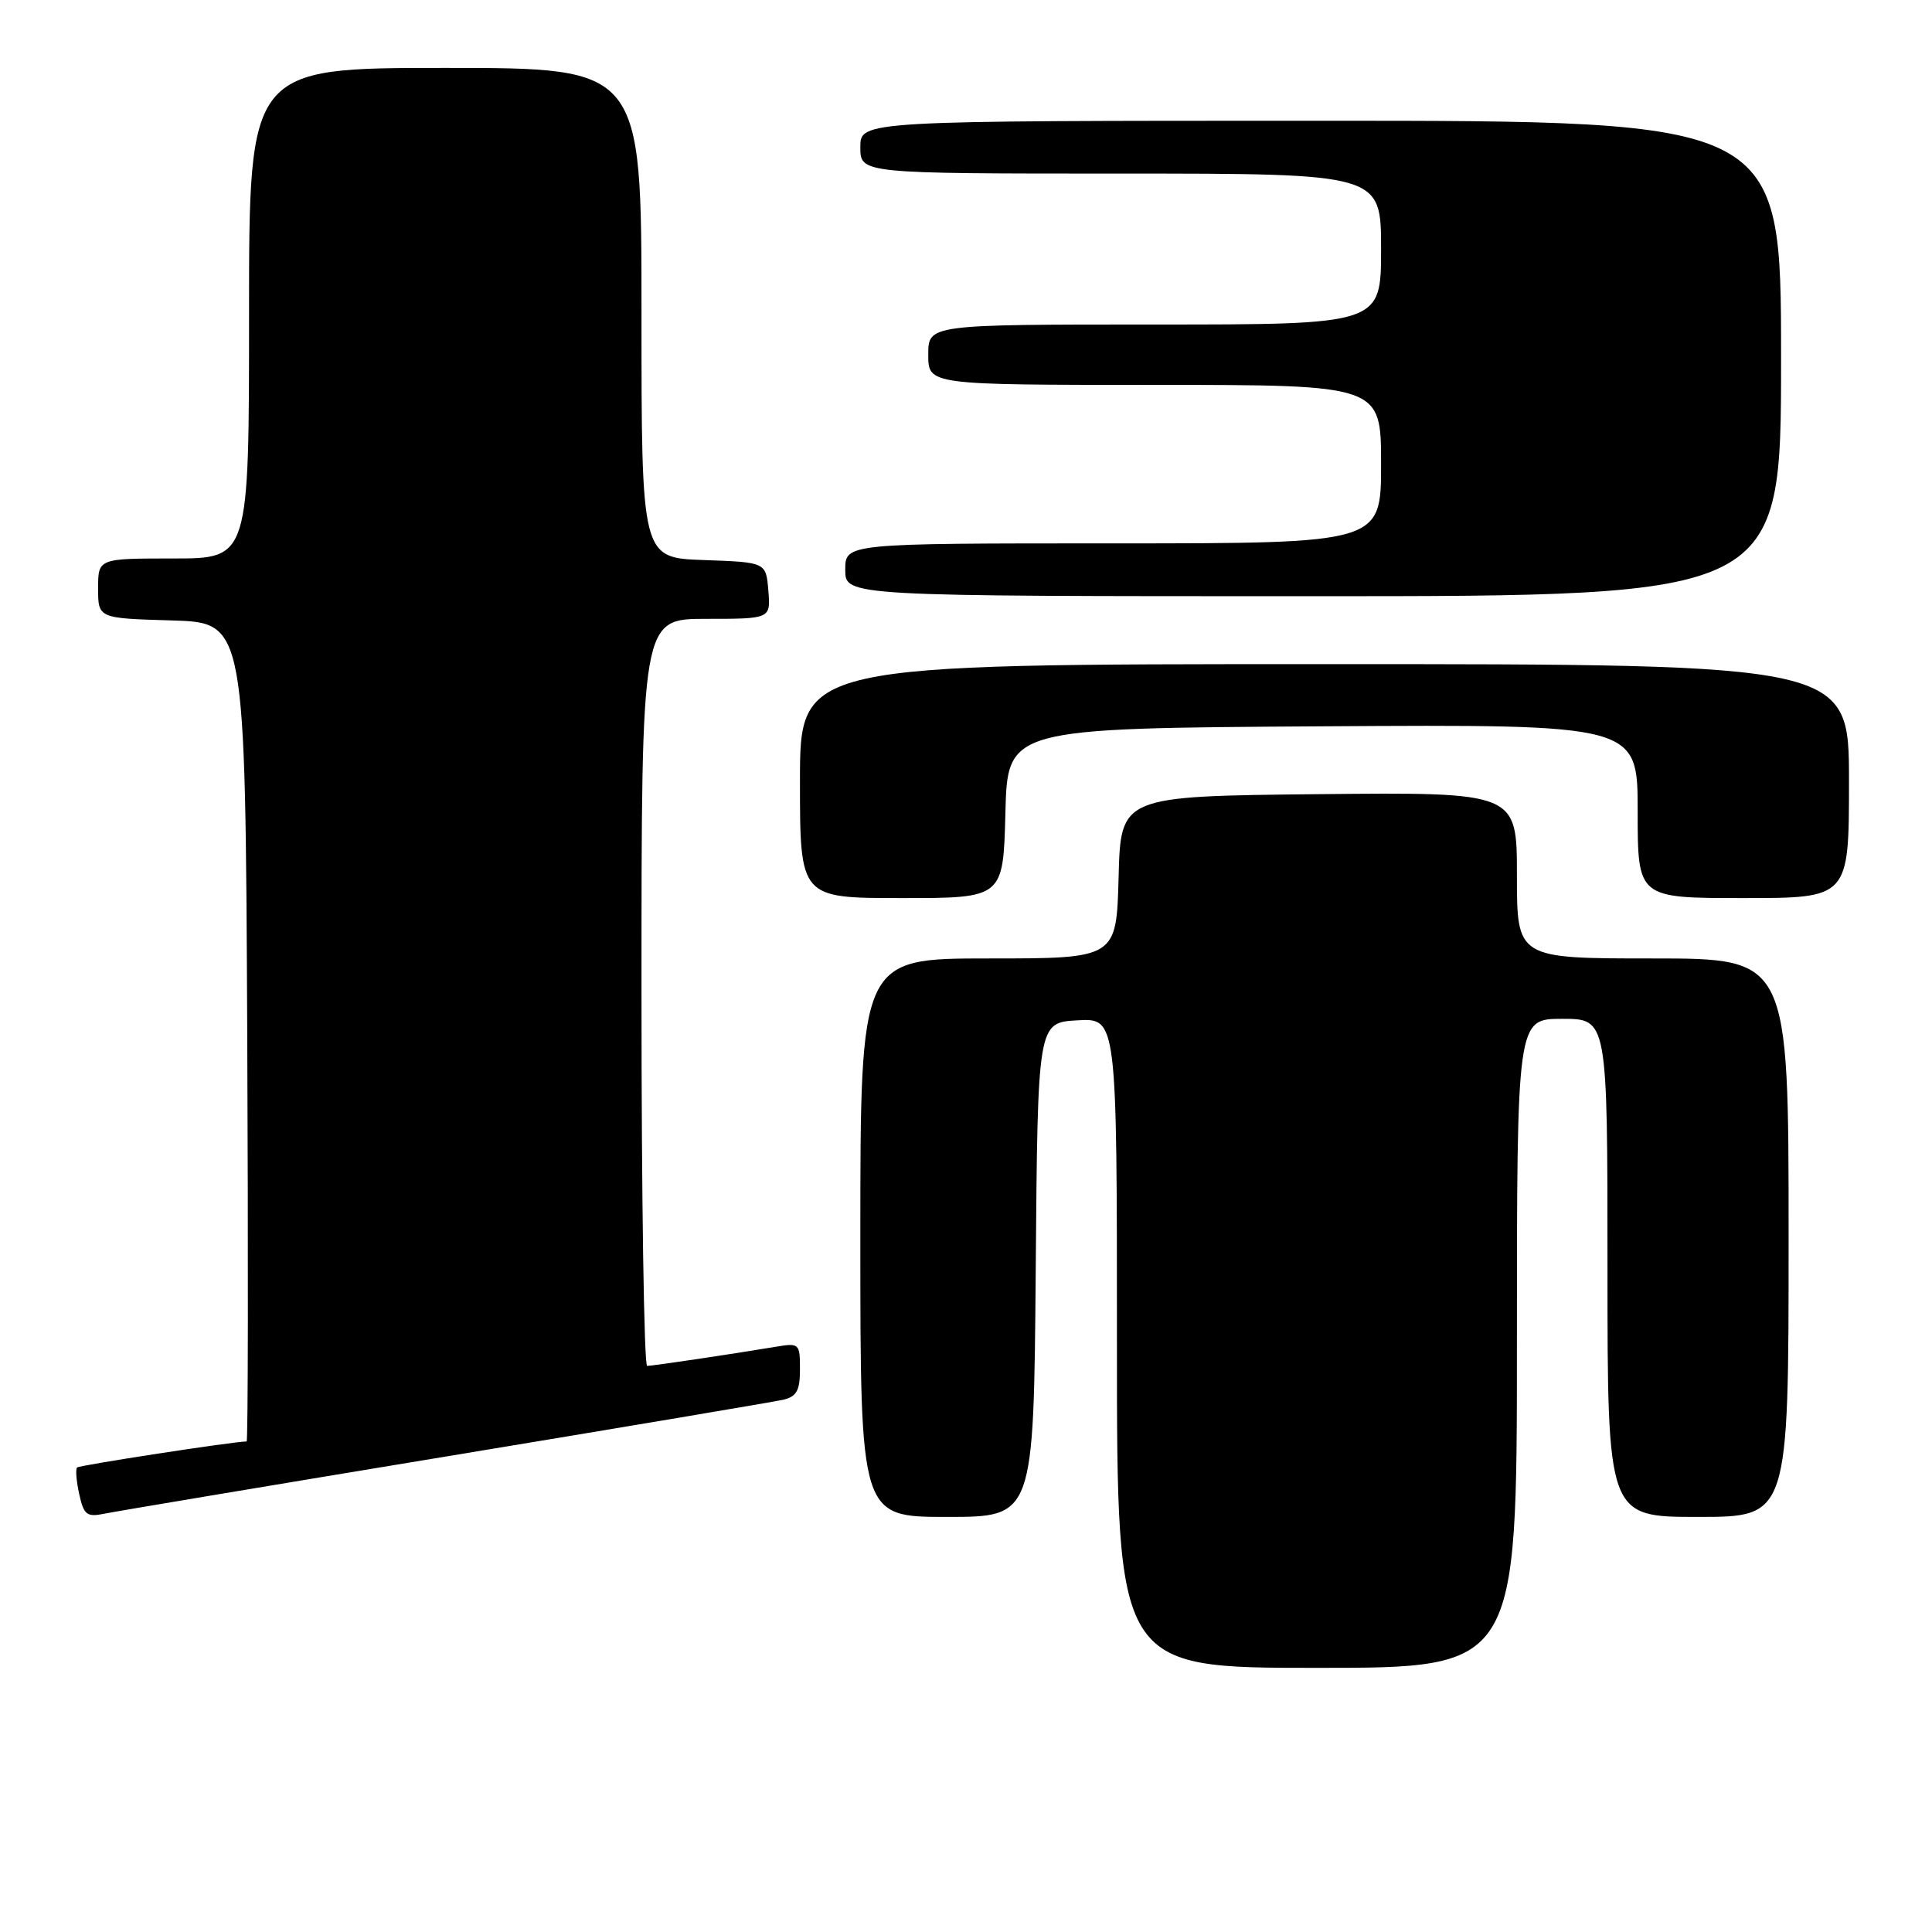 <?xml version="1.0" encoding="UTF-8" standalone="no"?>
<!DOCTYPE svg PUBLIC "-//W3C//DTD SVG 1.1//EN" "http://www.w3.org/Graphics/SVG/1.1/DTD/svg11.dtd" >
<svg xmlns="http://www.w3.org/2000/svg" xmlns:xlink="http://www.w3.org/1999/xlink" version="1.1" viewBox="0 0 256 256">
 <g >
 <path fill="currentColor"
d=" M 201.00 178.00 C 201.00 135.00 201.00 135.00 207.00 135.00 C 213.00 135.00 213.00 135.00 213.00 168.00 C 213.00 201.00 213.00 201.00 225.00 201.00 C 237.00 201.00 237.00 201.00 237.00 164.00 C 237.00 127.00 237.00 127.00 219.00 127.00 C 201.00 127.00 201.00 127.00 201.00 115.98 C 201.00 104.97 201.00 104.97 174.75 105.23 C 148.50 105.50 148.50 105.50 148.22 116.25 C 147.93 127.00 147.93 127.00 130.97 127.00 C 114.00 127.00 114.00 127.00 114.00 164.00 C 114.00 201.00 114.00 201.00 125.49 201.00 C 136.97 201.00 136.97 201.00 137.24 168.25 C 137.50 135.50 137.50 135.50 142.75 135.20 C 148.00 134.90 148.00 134.90 148.00 177.95 C 148.00 221.00 148.00 221.00 174.50 221.00 C 201.00 221.00 201.00 221.00 201.00 178.00 Z  M 59.00 193.01 C 82.38 189.15 102.51 185.76 103.75 185.48 C 105.56 185.06 106.00 184.27 106.00 181.44 C 106.00 178.01 105.91 177.93 102.75 178.46 C 97.02 179.42 86.52 180.98 85.75 180.99 C 85.34 181.00 85.00 158.73 85.00 131.50 C 85.00 82.00 85.00 82.00 93.56 82.00 C 102.12 82.00 102.12 82.00 101.81 78.25 C 101.50 74.50 101.50 74.50 93.25 74.21 C 85.00 73.92 85.00 73.92 85.00 41.46 C 85.00 9.00 85.00 9.00 59.00 9.00 C 33.00 9.00 33.00 9.00 33.00 41.50 C 33.00 74.00 33.00 74.00 23.00 74.00 C 13.00 74.00 13.00 74.00 13.00 77.96 C 13.00 81.93 13.00 81.93 22.75 82.21 C 32.50 82.50 32.50 82.50 32.76 136.75 C 32.90 166.59 32.87 191.00 32.68 191.00 C 30.99 191.00 10.52 194.15 10.21 194.45 C 9.99 194.68 10.12 196.27 10.50 197.99 C 11.10 200.74 11.51 201.05 13.84 200.57 C 15.30 200.27 35.62 196.87 59.00 193.01 Z  M 133.22 107.75 C 133.50 96.50 133.50 96.50 175.25 96.24 C 217.00 95.98 217.00 95.98 217.00 107.49 C 217.00 119.00 217.00 119.00 231.00 119.00 C 245.00 119.00 245.00 119.00 245.00 103.50 C 245.00 88.00 245.00 88.00 175.50 88.00 C 106.00 88.00 106.00 88.00 106.00 103.50 C 106.00 119.00 106.00 119.00 119.47 119.00 C 132.93 119.00 132.93 119.00 133.22 107.75 Z  M 236.00 47.50 C 236.00 16.00 236.00 16.00 175.00 16.00 C 114.00 16.00 114.00 16.00 114.00 19.50 C 114.00 23.00 114.00 23.00 148.50 23.00 C 183.00 23.00 183.00 23.00 183.00 33.00 C 183.00 43.00 183.00 43.00 153.00 43.00 C 123.00 43.00 123.00 43.00 123.00 47.00 C 123.00 51.00 123.00 51.00 153.00 51.00 C 183.00 51.00 183.00 51.00 183.00 61.50 C 183.00 72.00 183.00 72.00 147.50 72.00 C 112.00 72.00 112.00 72.00 112.00 75.50 C 112.00 79.00 112.00 79.00 174.00 79.00 C 236.00 79.00 236.00 79.00 236.00 47.50 Z "/>
</g>
</svg>